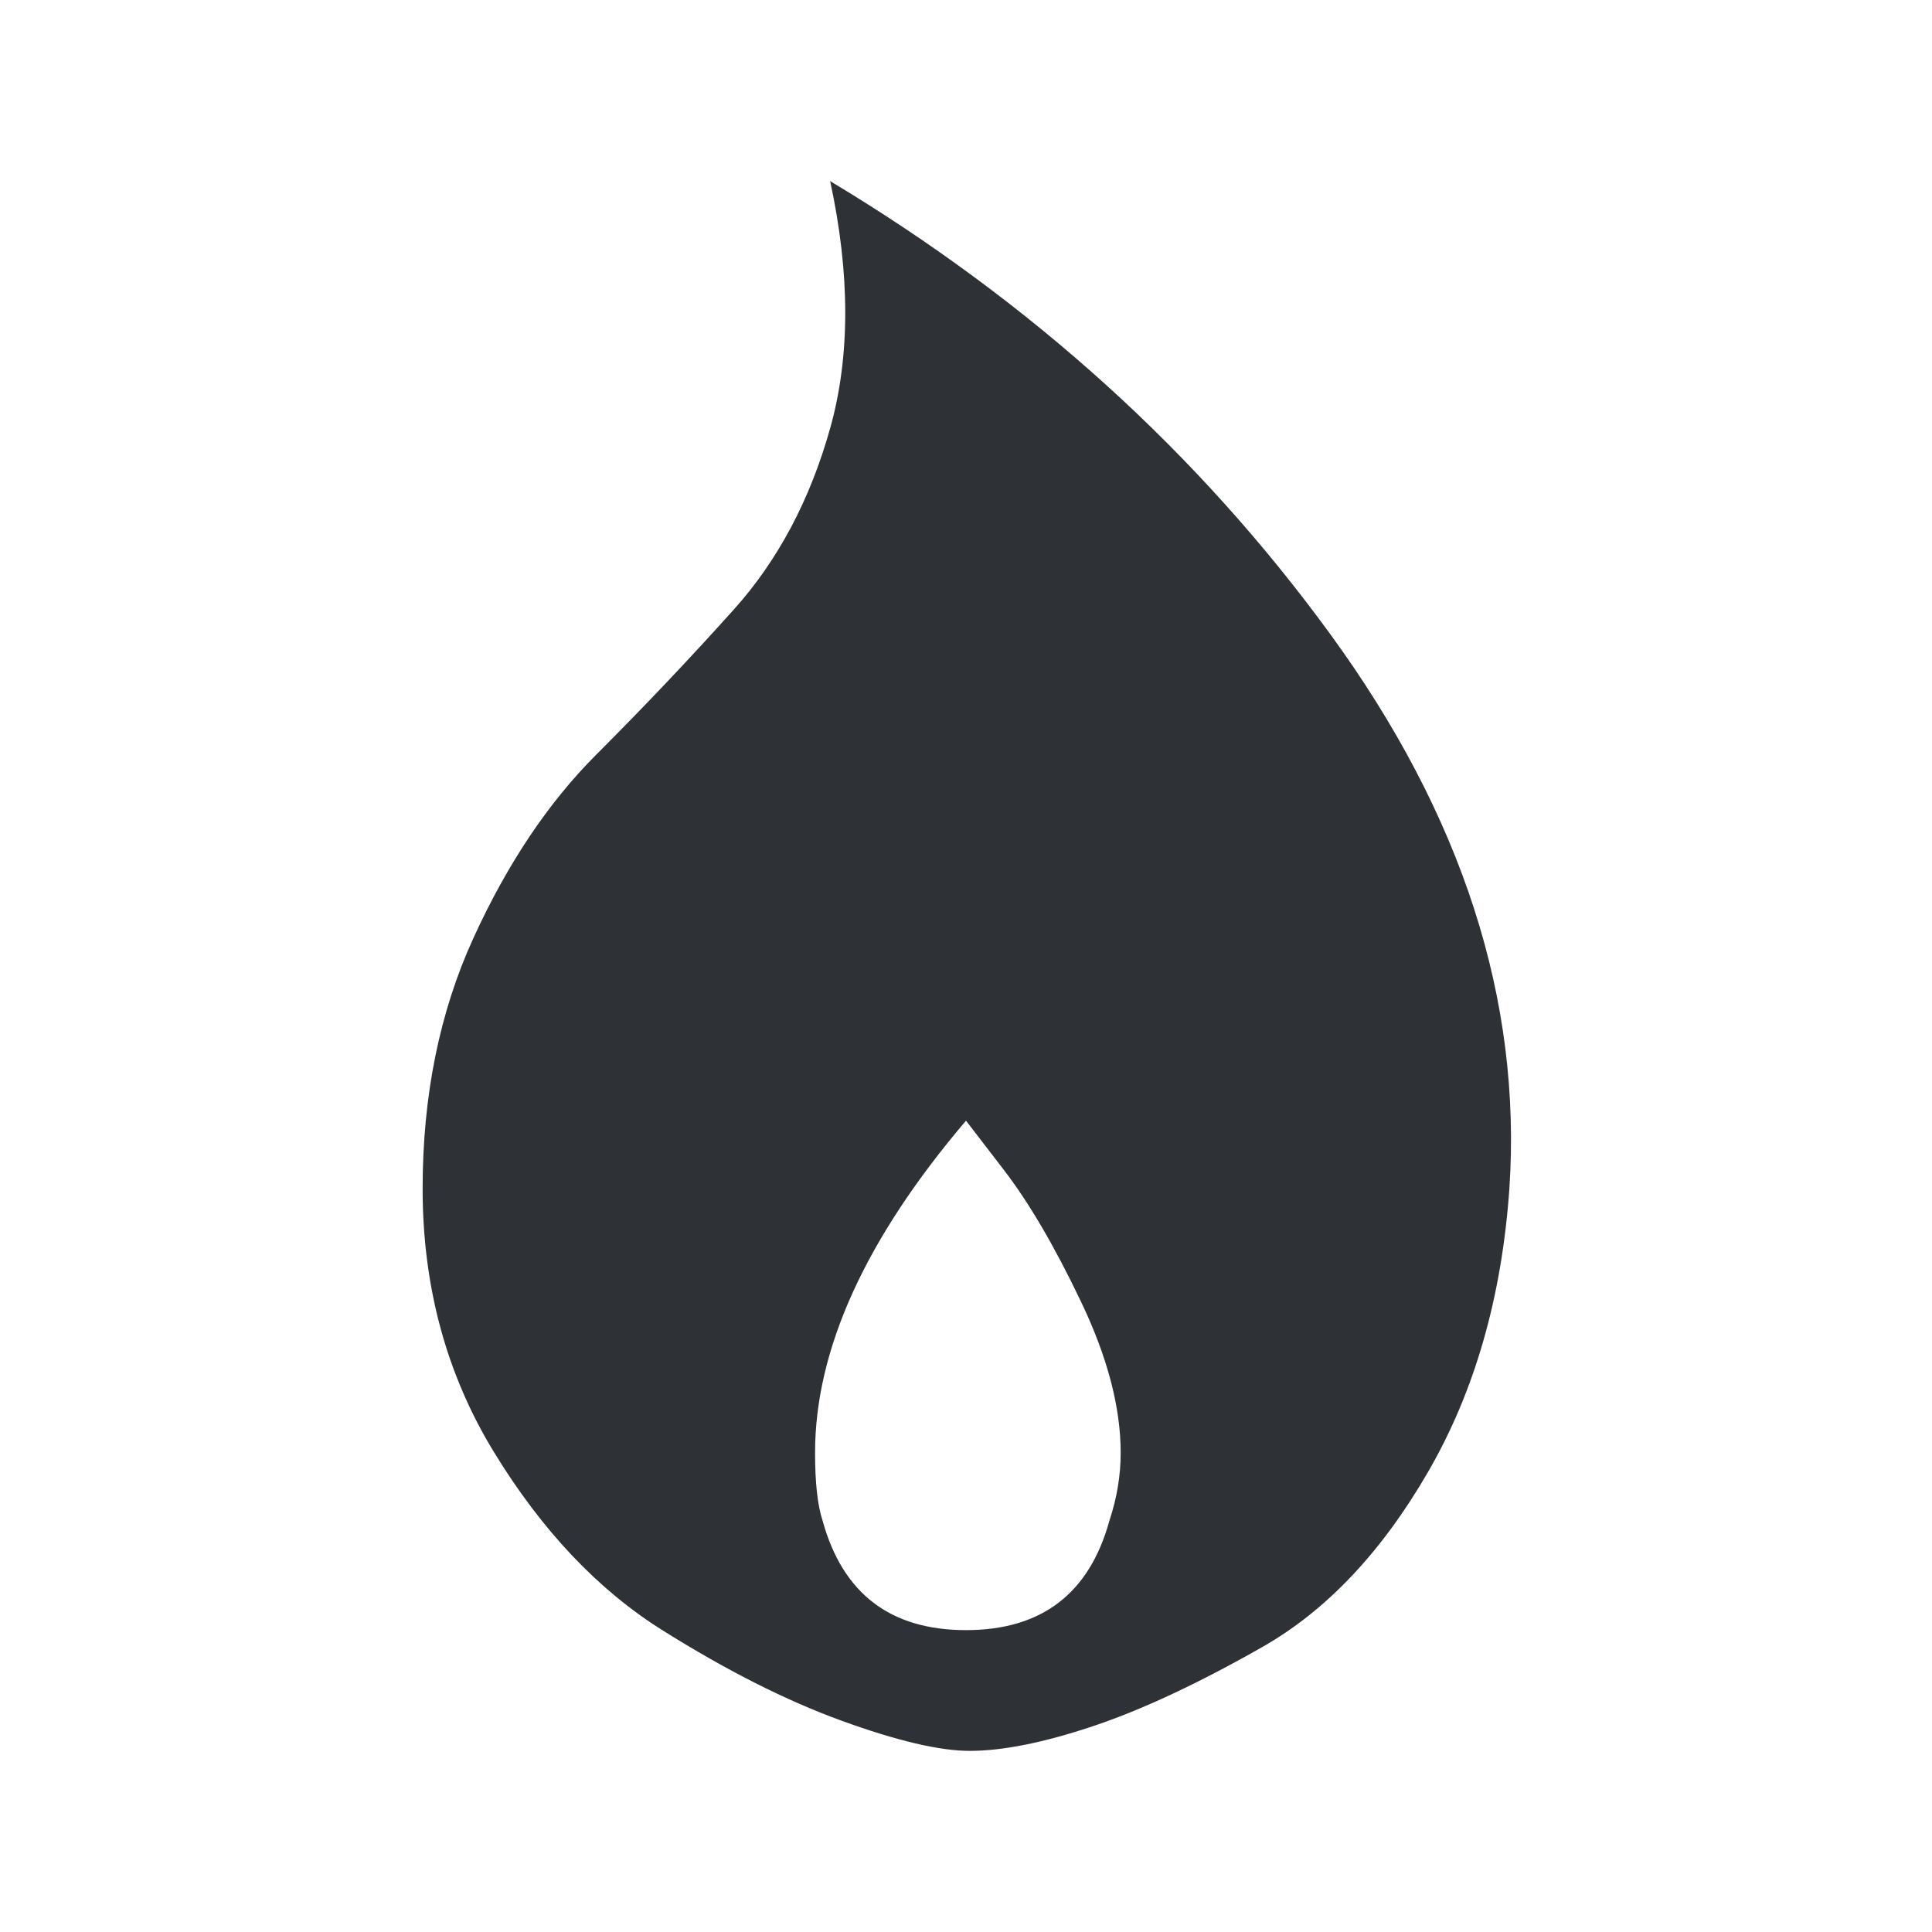 <?xml version="1.0" encoding="UTF-8"?>
<svg width="32px" height="32px" viewBox="0 0 32 32" version="1.1" xmlns="http://www.w3.org/2000/svg" xmlns:xlink="http://www.w3.org/1999/xlink">
    <!-- Generator: Sketch 63.1 (92452) - https://sketch.com -->
    <title>Icons/ion-ios-flame</title>
    <desc>Created with Sketch.</desc>
    <g id="Icons/ion-ios-flame" stroke="none" stroke-width="1" fill="none" fill-rule="evenodd" fill-opacity="0.9">
        <path d="M13.75,3 C17.083,5 19.844,7.5 22.031,10.5 C24.219,13.5 25.208,16.562 25,19.688 C24.875,21.479 24.427,23.042 23.656,24.375 C22.885,25.708 21.969,26.677 20.906,27.281 C19.844,27.885 18.906,28.323 18.094,28.594 C17.281,28.865 16.604,29 16.062,29 C15.562,29 14.854,28.833 13.938,28.5 C13.021,28.167 12.031,27.667 10.969,27 C9.906,26.333 8.979,25.354 8.188,24.062 C7.396,22.771 7,21.313 7,19.688 C7,18.146 7.281,16.76 7.844,15.531 C8.406,14.302 9.083,13.292 9.875,12.5 C10.667,11.708 11.427,10.906 12.156,10.094 C12.885,9.281 13.417,8.281 13.75,7.094 C14.083,5.906 14.083,4.542 13.75,3 Z M18.375,25.188 C18.5,24.812 18.562,24.438 18.562,24.062 C18.562,23.312 18.344,22.479 17.906,21.562 C17.469,20.646 17.042,19.917 16.625,19.375 L16,18.562 C14.333,20.521 13.5,22.354 13.5,24.062 C13.5,24.562 13.542,24.937 13.625,25.188 C13.958,26.396 14.75,27 16,27 C17.25,27 18.042,26.396 18.375,25.188 Z" id="↳-🎨-Fill" fill="#181C21"></path>
    </g>
</svg>